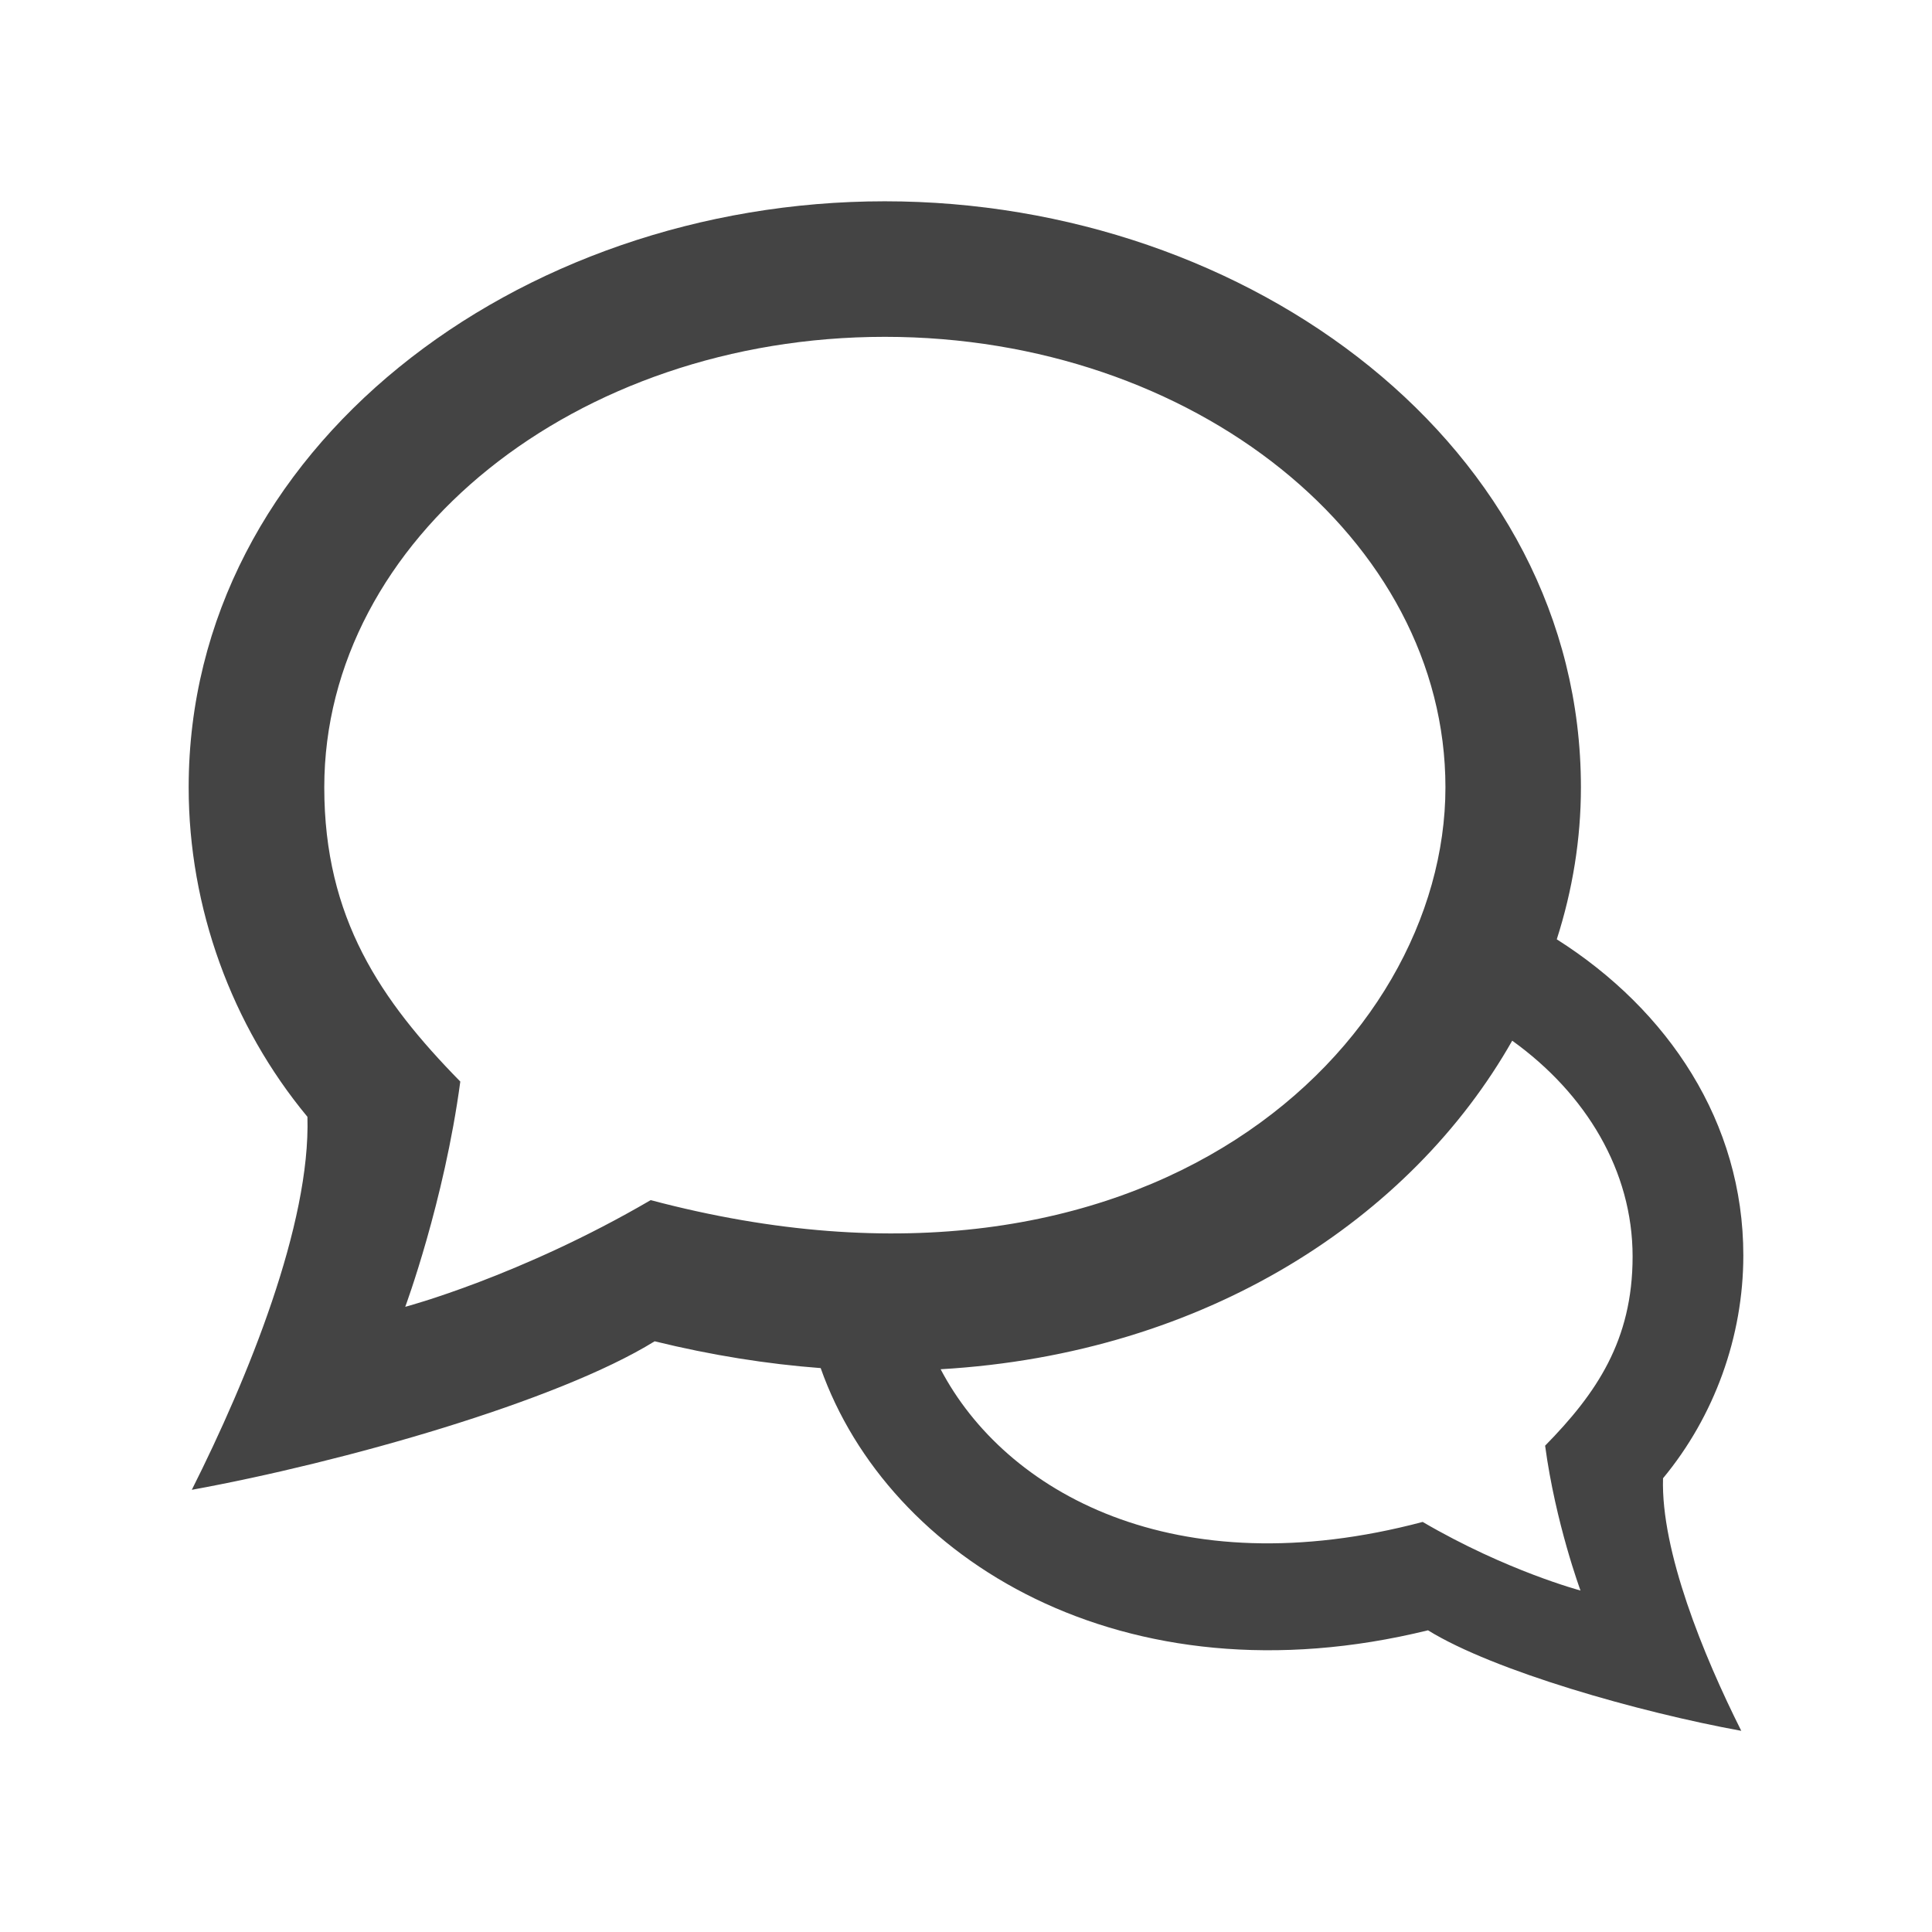 <?xml version="1.0" encoding="utf-8"?>
<!-- Generated by IcoMoon.io -->
<!DOCTYPE svg PUBLIC "-//W3C//DTD SVG 1.1//EN" "http://www.w3.org/Graphics/SVG/1.1/DTD/svg11.dtd">
<svg version="1.1" xmlns="http://www.w3.org/2000/svg" xmlns:xlink="http://www.w3.org/1999/xlink" width="32" height="32" viewBox="0 0 32 32">
<path fill="#444" d="M27.544 24.486c0.851-1.026 1.331-2.347 1.331-3.693 0-2.204-1.241-4.063-3.090-5.235 0.262-0.816 0.4-1.662 0.4-2.517 0-5.638-5.478-9.707-11.53-9.707-6.090 0-11.53 4.1-11.53 9.707 0 1.989 0.71 3.942 1.967 5.457 0.053 1.776-0.982 4.322-1.915 6.178 2.5-0.456 6.054-1.463 7.666-2.46 0.946 0.232 1.864 0.377 2.75 0.444 1.117 3.162 5.013 5.582 10.059 4.343 1.091 0.674 3.496 1.356 5.189 1.665-0.631-1.256-1.332-2.98-1.296-4.181zM10.777 19.878c-2.162 1.263-4.065 1.767-4.065 1.767s0.644-1.735 0.912-3.731c-1.319-1.344-2.253-2.707-2.253-4.873 0-4.114 4.165-7.462 9.285-7.462s9.285 3.347 9.285 7.462c-0 4.259-4.895 9.030-13.163 6.837zM26.178 26.344c0 0-1.224-0.324-2.614-1.136-4.107 1.089-6.916-0.492-7.984-2.529 4.401-0.255 7.798-2.501 9.467-5.442 1.223 0.879 1.994 2.156 1.994 3.575 0 1.392-0.601 2.269-1.449 3.133 0.172 1.283 0.586 2.399 0.586 2.399z"></path>
</svg>
